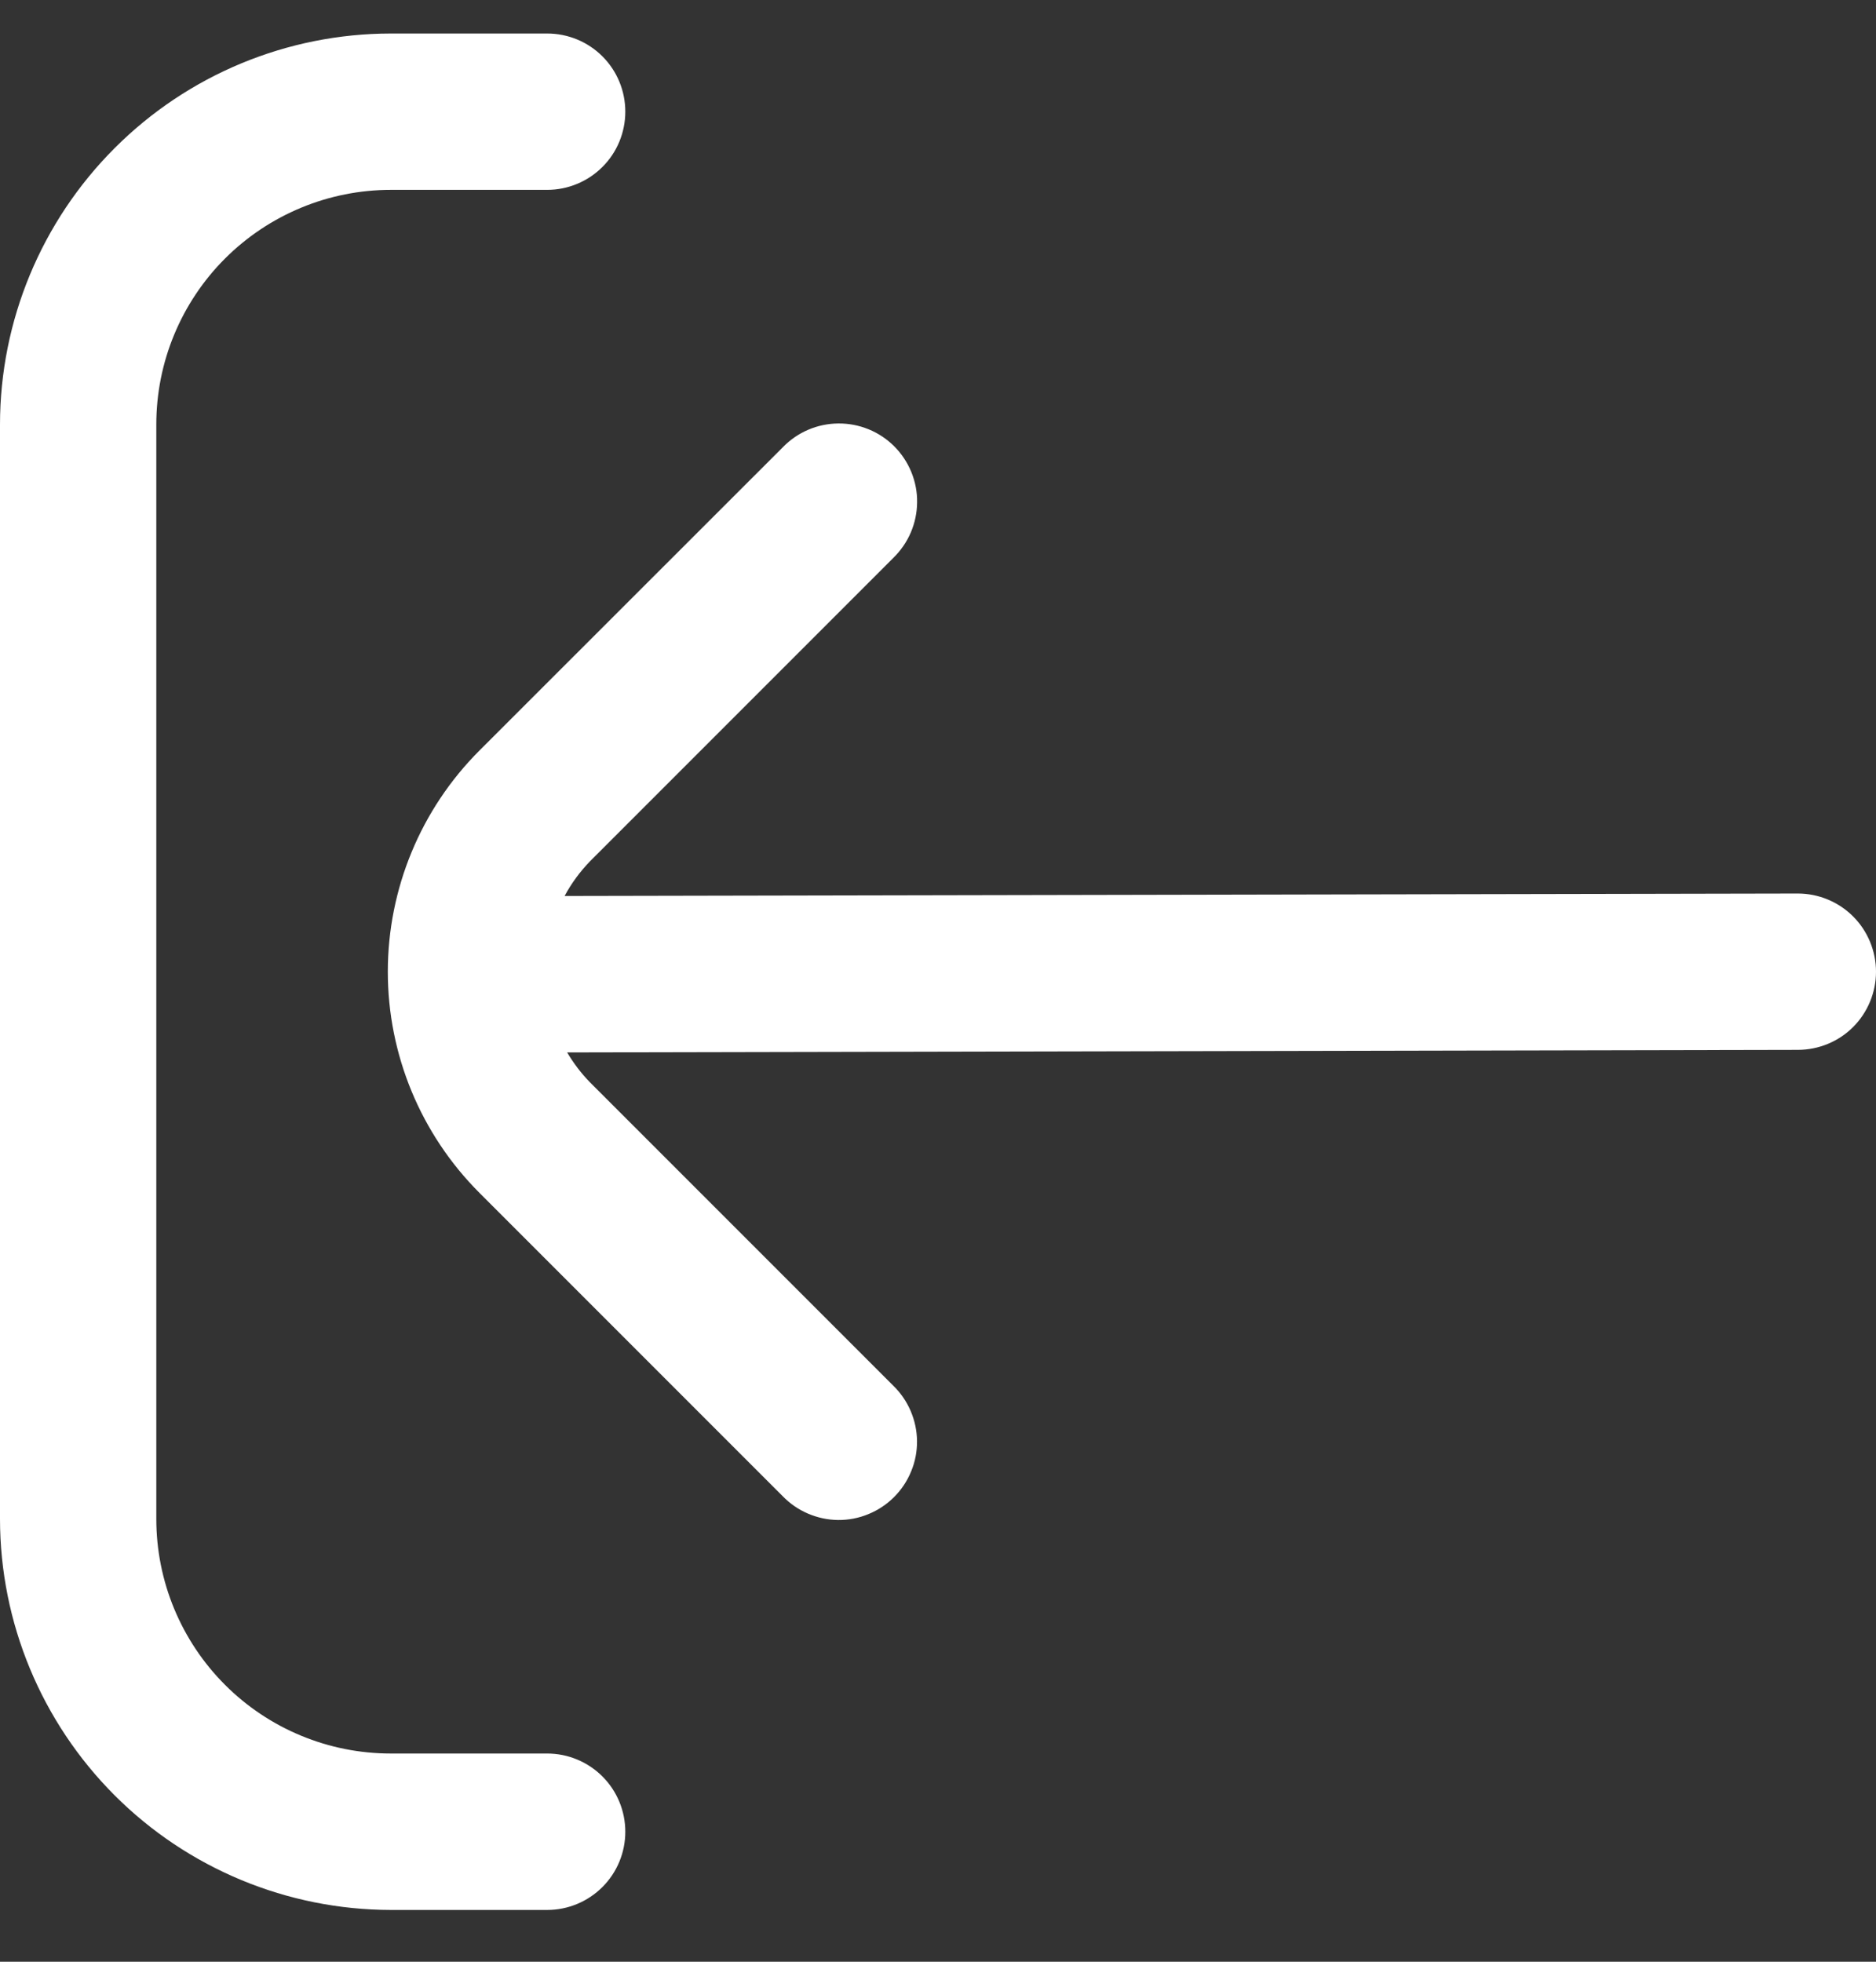 <svg width="22" height="23" viewBox="0 0 22 23" fill="none" xmlns="http://www.w3.org/2000/svg">
<rect x="0" y="0" width="22" height="23" fill="#333333" stroke="none"/>
<g clip-path="url(#clip0_314_4543)">
<path d="M6.417 20.559H4.583C3.854 20.559 3.155 20.27 2.639 19.754C2.123 19.238 1.833 18.539 1.833 17.809V4.976C1.833 4.247 2.123 3.547 2.639 3.031C3.155 2.516 3.854 2.226 4.583 2.226H6.417C6.66 2.226 6.893 2.129 7.065 1.957C7.237 1.786 7.333 1.552 7.333 1.309C7.333 1.066 7.237 0.833 7.065 0.661C6.893 0.489 6.66 0.393 6.417 0.393H4.583C3.368 0.394 2.203 0.877 1.344 1.737C0.485 2.596 0.001 3.761 0 4.976L0 17.809C0.001 19.024 0.485 20.189 1.344 21.049C2.203 21.908 3.368 22.391 4.583 22.393H6.417C6.66 22.393 6.893 22.296 7.065 22.124C7.237 21.952 7.333 21.719 7.333 21.476C7.333 21.233 7.237 21 7.065 20.828C6.893 20.656 6.66 20.559 6.417 20.559Z" fill="white"/>
<path d="M21.083 10.476L6.621 10.505C6.701 10.356 6.802 10.219 6.92 10.097L10.476 6.541C10.563 6.456 10.633 6.355 10.681 6.243C10.729 6.131 10.754 6.011 10.755 5.889C10.757 5.768 10.733 5.647 10.687 5.534C10.641 5.422 10.573 5.319 10.487 5.233C10.401 5.147 10.299 5.079 10.186 5.033C10.073 4.987 9.953 4.964 9.831 4.965C9.709 4.966 9.589 4.991 9.477 5.039C9.365 5.087 9.264 5.157 9.179 5.245L5.622 8.8C4.934 9.488 4.548 10.421 4.548 11.393C4.548 12.365 4.934 13.297 5.622 13.985L9.178 17.541C9.262 17.628 9.363 17.698 9.475 17.746C9.587 17.794 9.707 17.82 9.829 17.821C9.951 17.822 10.071 17.799 10.184 17.752C10.297 17.706 10.399 17.638 10.485 17.552C10.571 17.466 10.639 17.364 10.685 17.251C10.732 17.139 10.755 17.018 10.754 16.896C10.753 16.774 10.727 16.654 10.679 16.542C10.631 16.43 10.561 16.329 10.474 16.245L6.918 12.689C6.815 12.583 6.726 12.466 6.651 12.339L21.083 12.309C21.326 12.309 21.56 12.213 21.732 12.041C21.903 11.869 22 11.636 22 11.393C22 11.15 21.903 10.916 21.732 10.745C21.56 10.573 21.326 10.476 21.083 10.476Z" fill="white"/>
</g>
<defs>
<clipPath id="clip0_314_4543">
<rect width="22" height="22" fill="white" transform="translate(0 0.393)"/>
</clipPath>
</defs>
</svg>
